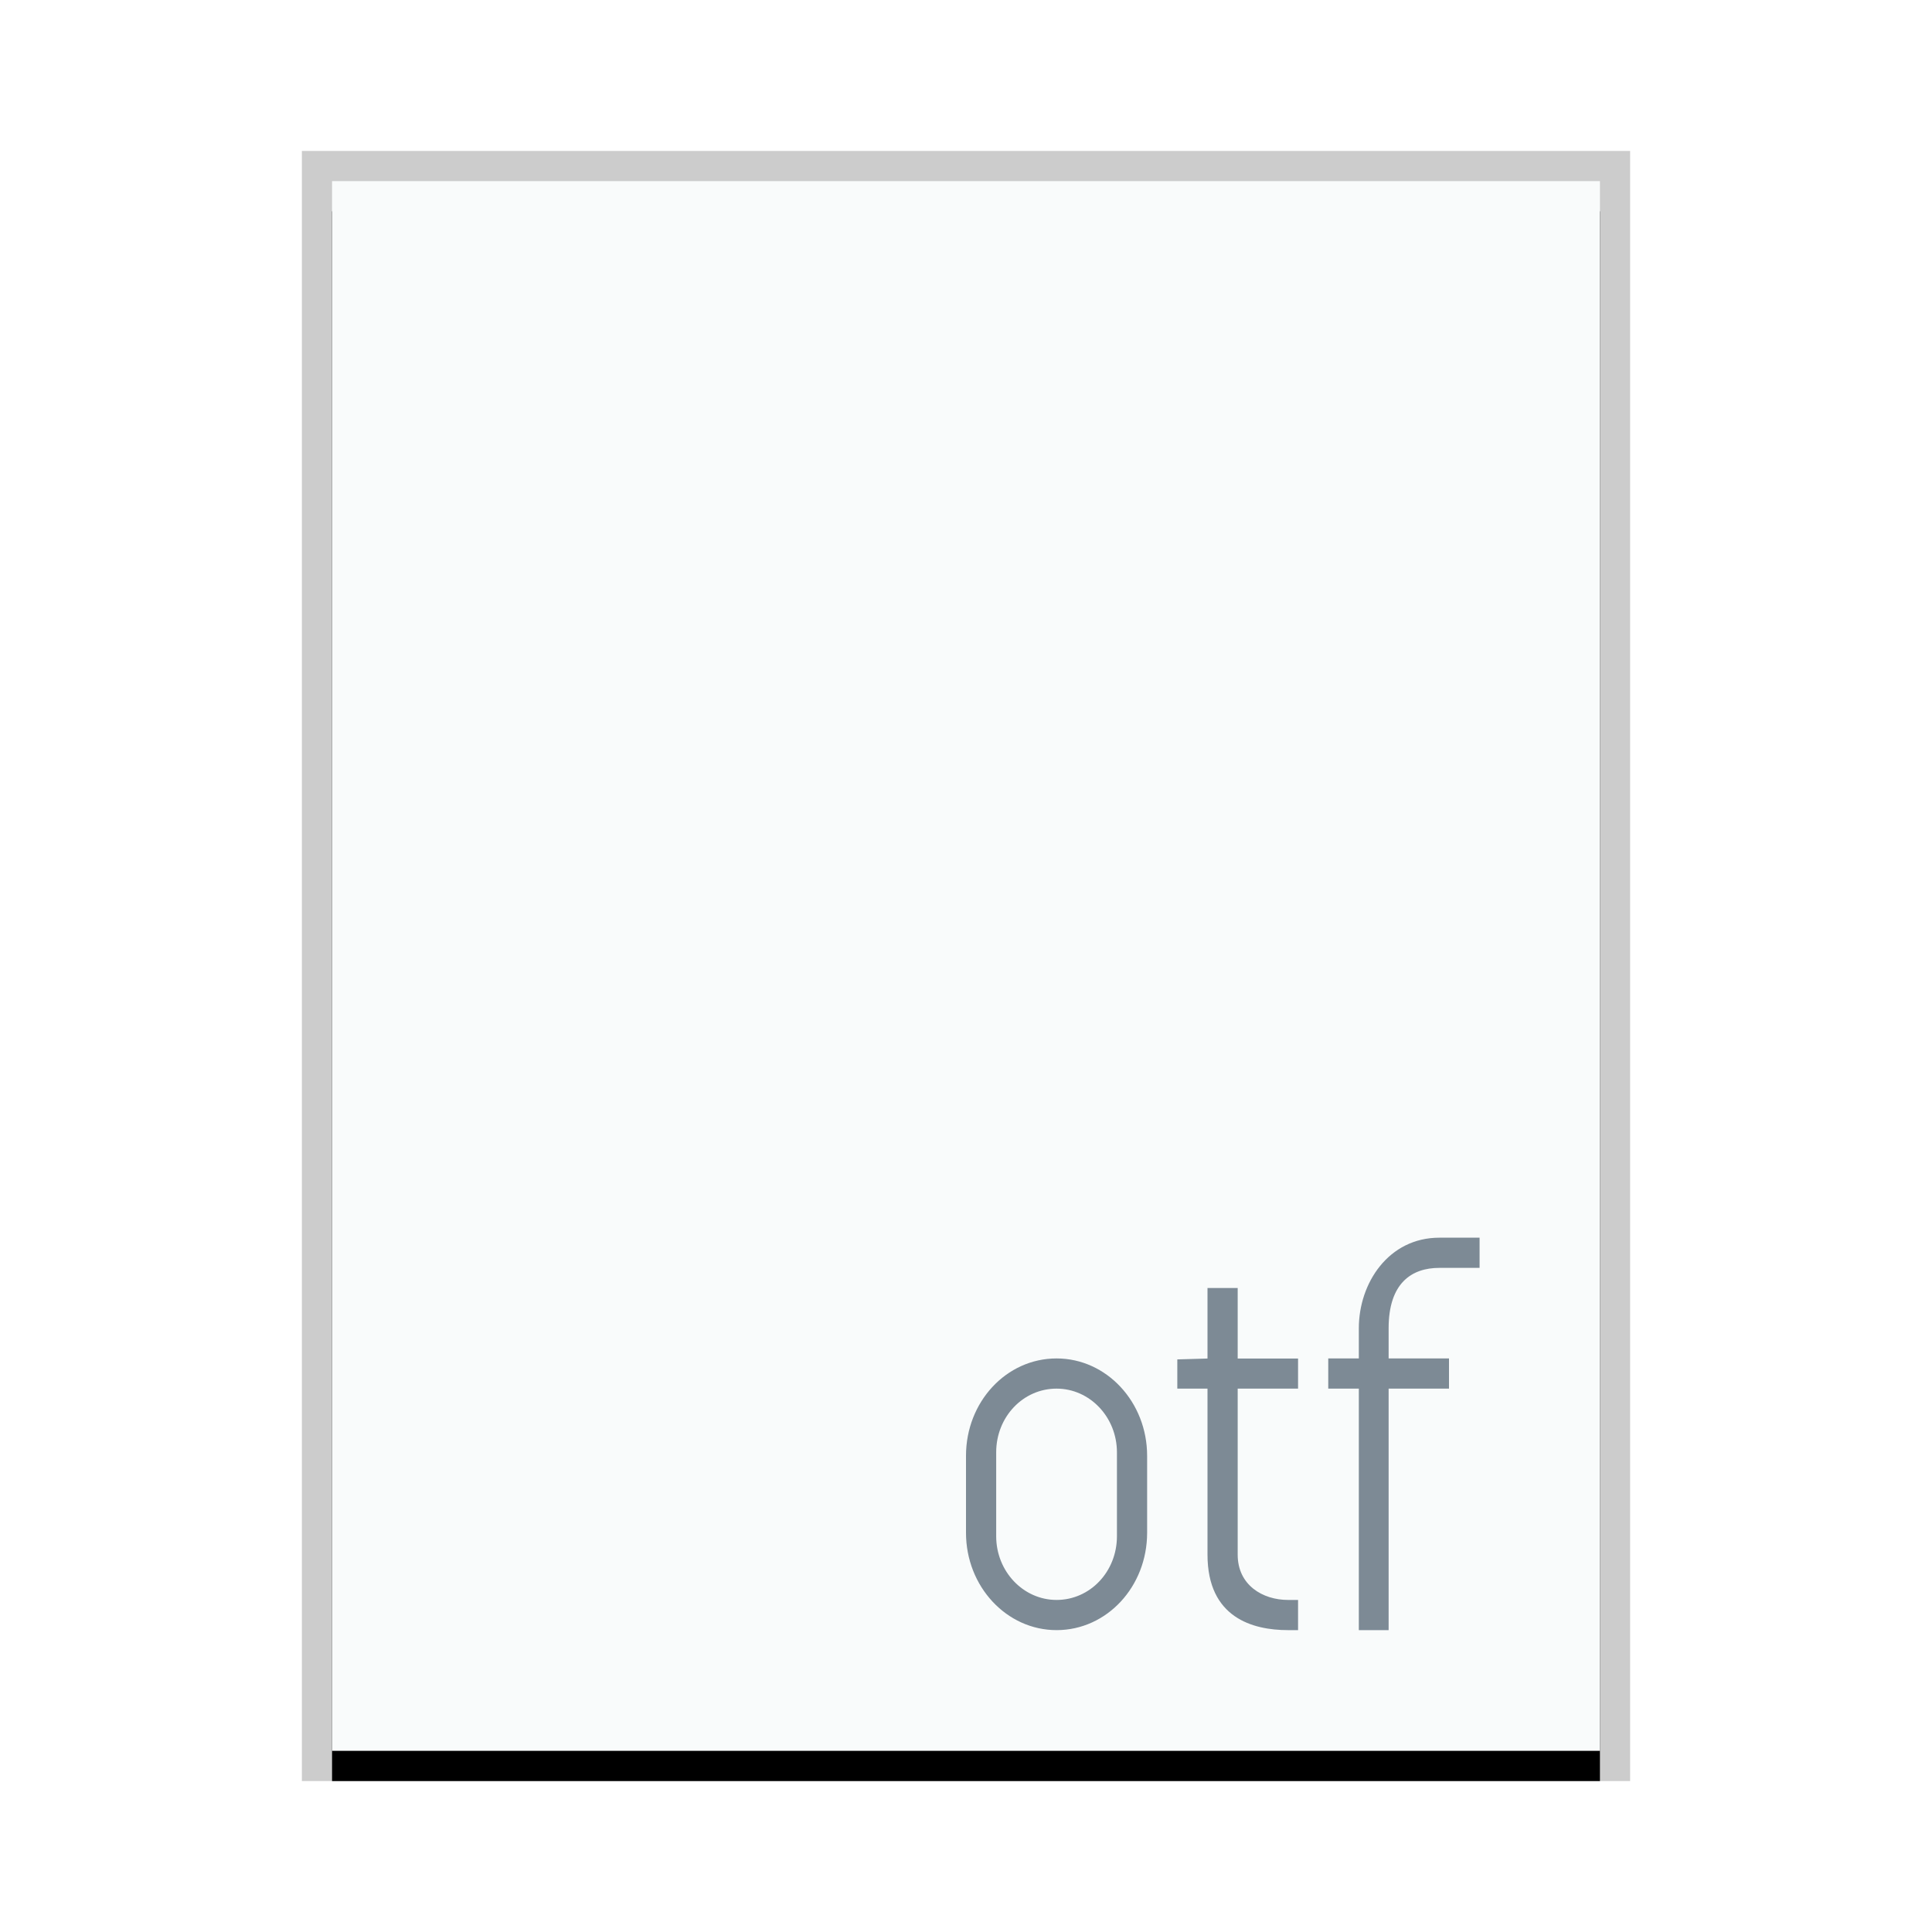 <svg xmlns="http://www.w3.org/2000/svg" xmlns:xlink="http://www.w3.org/1999/xlink" width="64" height="64" viewBox="0 0 64 64">
  <defs>
    <rect id="application-x-font-otf-b" width="42" height="52" x="0" y="0"/>
    <filter id="application-x-font-otf-a" width="109.5%" height="107.7%" x="-4.8%" y="-1.9%" filterUnits="objectBoundingBox">
      <feOffset dy="1" in="SourceAlpha" result="shadowOffsetOuter1"/>
      <feGaussianBlur in="shadowOffsetOuter1" result="shadowBlurOuter1" stdDeviation=".5"/>
      <feColorMatrix in="shadowBlurOuter1" values="0 0 0 0 0   0 0 0 0 0   0 0 0 0 0  0 0 0 0.2 0"/>
    </filter>
  </defs>
  <g fill="none" fill-rule="evenodd">
    <g transform="translate(11 6)">
      <use fill="#000" filter="url(#application-x-font-otf-a)" xlink:href="#application-x-font-otf-b"/>
      <use fill="#F9FBFB" xlink:href="#application-x-font-otf-b"/>
      <path fill="#000" fill-opacity=".2" fill-rule="nonzero" d="M43,-1 L-1,-1 L-1,53 L43,53 L43,-1 Z M42,0 L42,52 L0,52 L0,0 L42,0 Z"/>
    </g>
    <path fill="#2A4052" fill-opacity=".6" d="M43,54 L43,53 C42.333,53 43.395,53 42.667,53 C41.827,53 41,52.508 41,51.5 L41,46 L43,46 L43,45.003 L41,45.003 L41,42.667 L40,42.667 L40,45.003 L39,45.032 L39,46 L40,46 L40,51.5 C40,53.591 41.5,54 42.667,54 C44.048,54 42.333,54 43,54 Z M49.013,41 L49.013,42 L47.68,42 C46.765,42 46,42.5 46,44 L46,44 L46,45 L48,45 L48,46 L46,46 L46,54 L45.013,54 L45.013,46 L44,46 L44,45 L45.013,45 L45.013,44 C45.013,42.5 46,41 47.68,41 L47.68,41 L49.013,41 Z M35,45 C36.657,45 38,46.446 38,48.224 L38,50.776 C38,52.557 36.668,54 35,54 C33.343,54 32,52.554 32,50.776 L32,48.224 C32,46.443 33.332,45 35,45 Z M35,46 C33.889,46 33,46.938 33,48.11 L33,50.89 C33,52.054 33.897,53 35,53 C36.111,53 37,52.062 37,50.89 L37,48.11 C37,46.946 36.103,46 35,46 Z"/>
  </g>
</svg>
